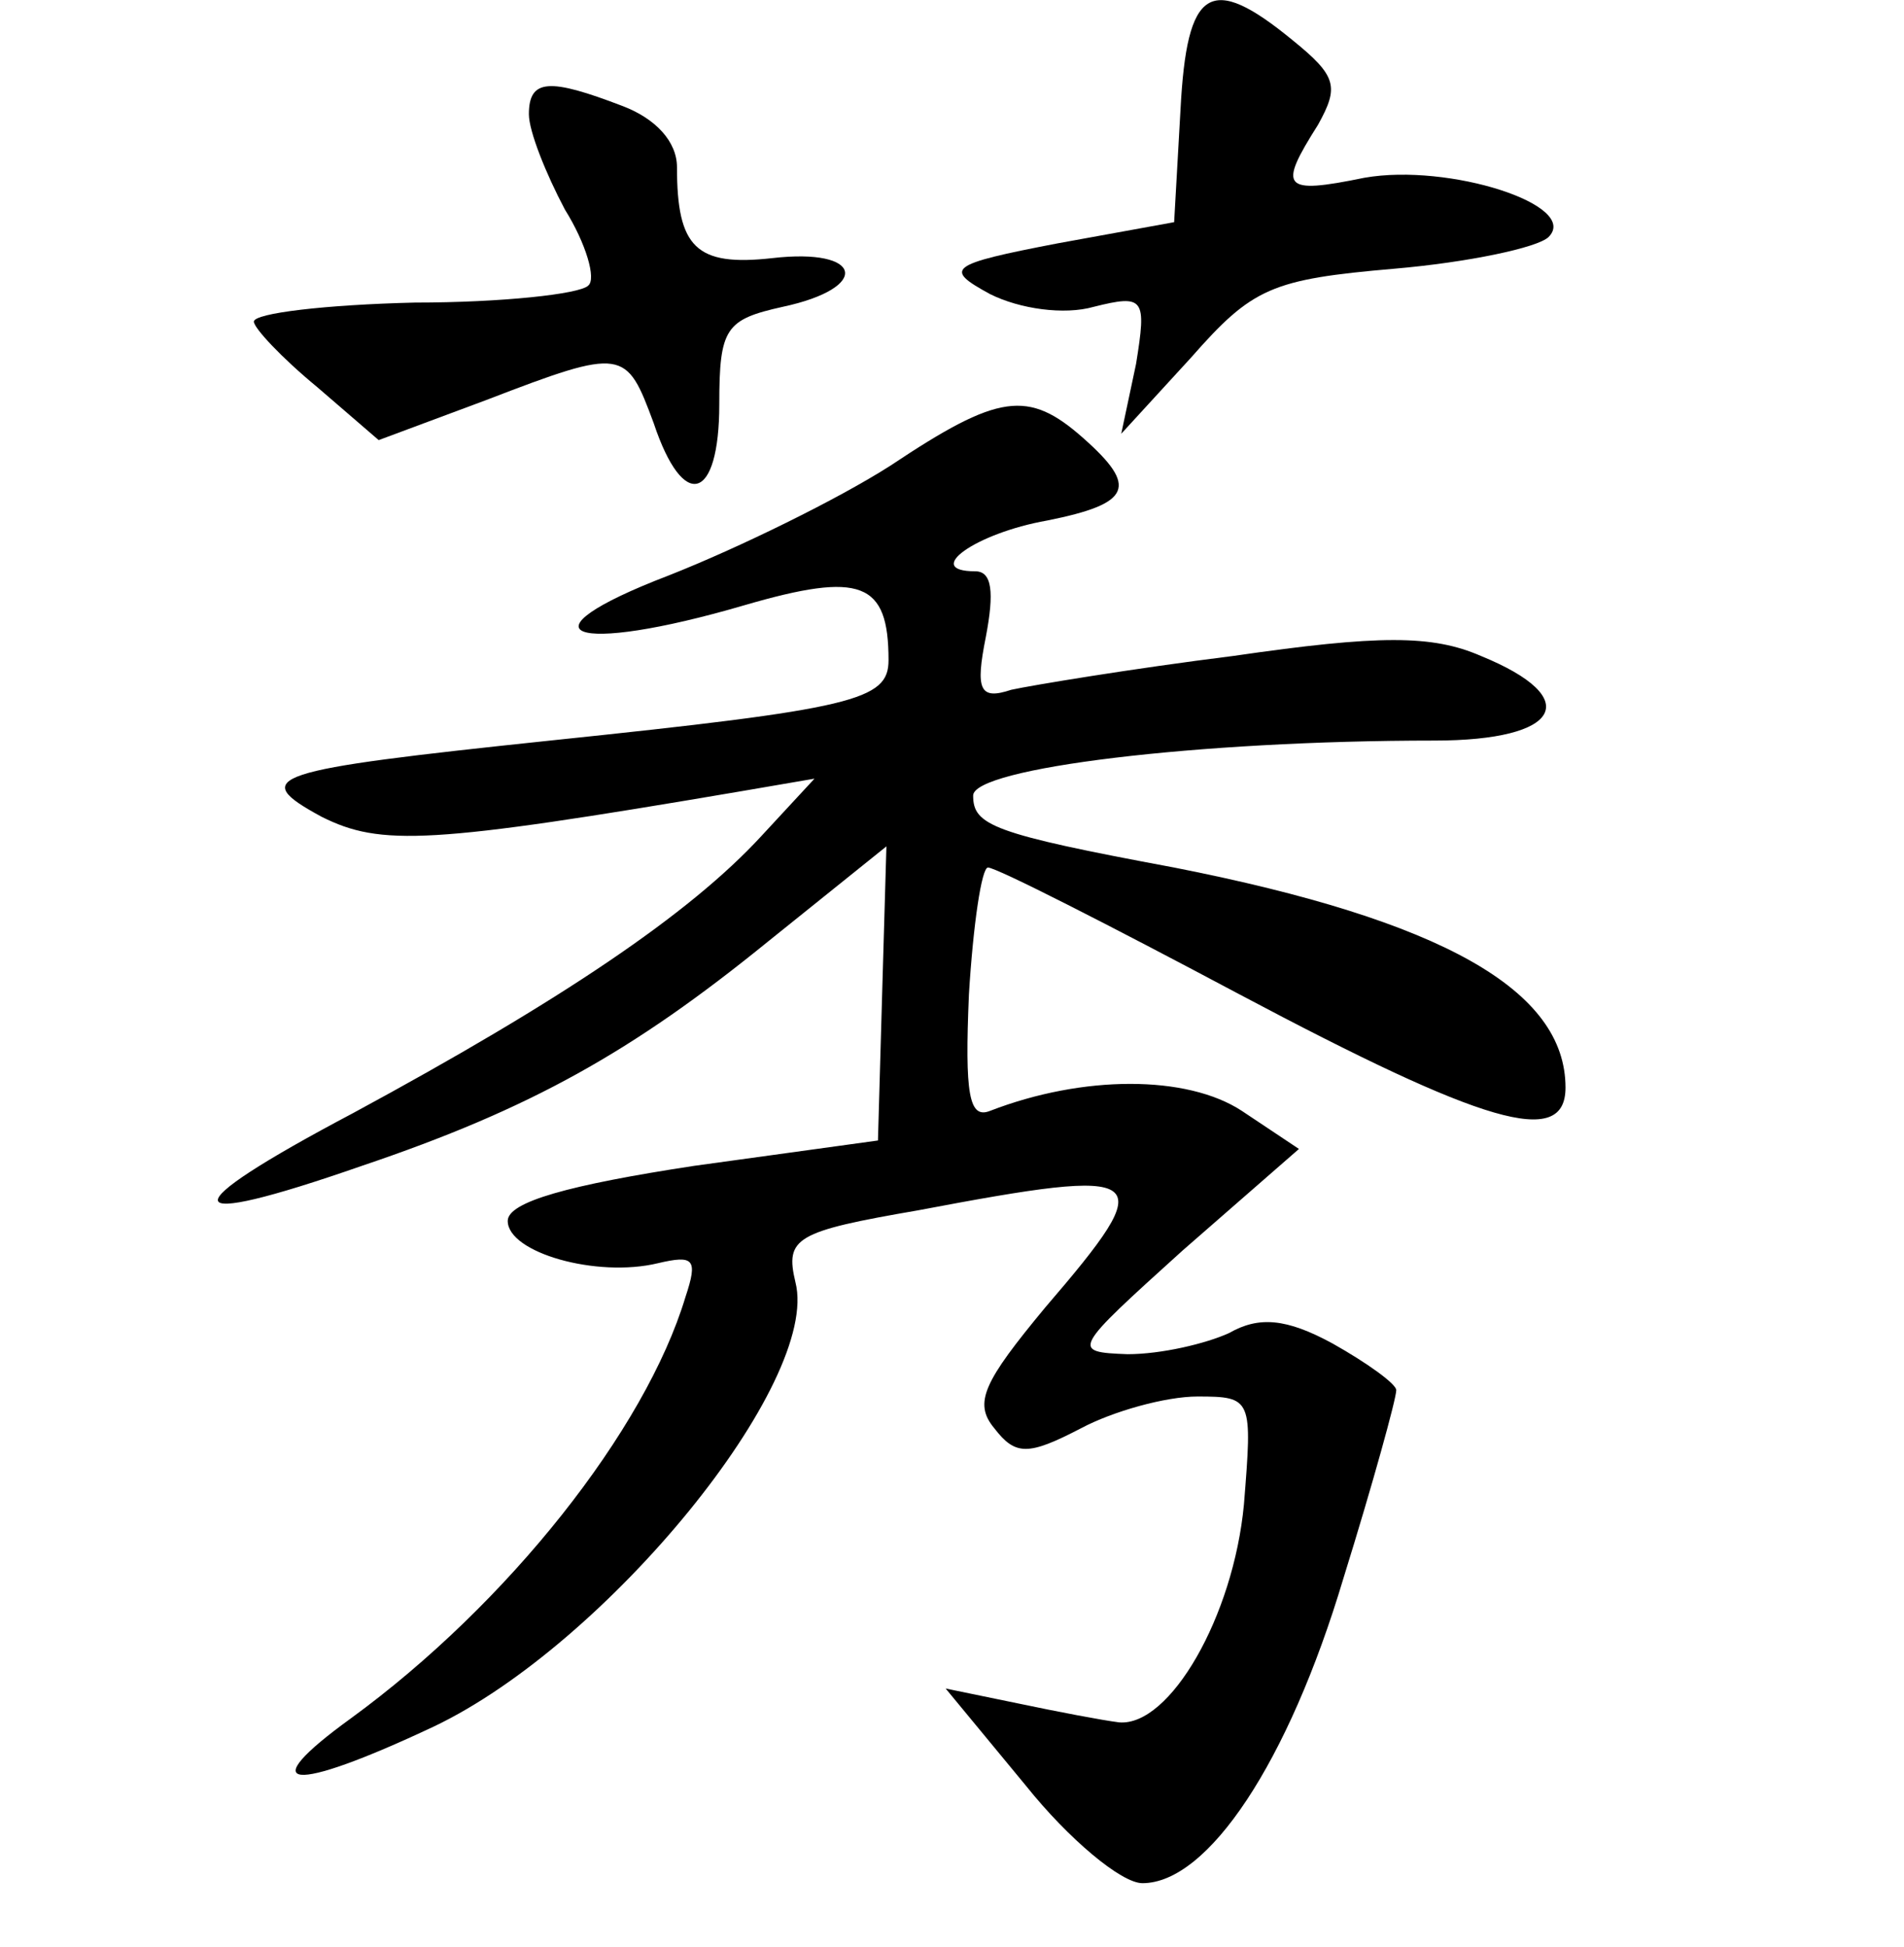 <?xml version="1.0" standalone="no"?>
<!DOCTYPE svg PUBLIC "-//W3C//DTD SVG 20010904//EN"
 "http://www.w3.org/TR/2001/REC-SVG-20010904/DTD/svg10.dtd">
<svg version="1.0" xmlns="http://www.w3.org/2000/svg"
 width="90pt" height="92pt" viewBox="0 0 90 92"
 preserveAspectRatio="xMidYMid meet">
<g transform="translate(0,92) scale(0.1,-0.1)"
fill="#000000" stroke="none">
<path d="M558 868 l-3 -53 -55 -10 c-52 -10 -54 -12 -32 -24 14 -7 35 -10 49
-6 24 6 25 4 20 -27 l-7 -33 33 36 c29 33 38 37 96 42 35 3 68 10 73 15 15 15
-47 35 -87 28 -39 -8 -41 -5 -22 25 10 18 9 23 -12 40 -39 32 -50 25 -53 -33z"/>
<path d="M250 866 c0 -8 8 -28 17 -45 10 -16 15 -33 11 -36 -4 -4 -41 -8 -82
-8 -42 -1 -76 -5 -76 -9 0 -3 13 -17 30 -31 l29 -25 51 19 c65 25 66 24 79
-11 14 -42 31 -37 31 9 0 36 3 40 30 46 42 9 38 28 -5 23 -36 -4 -45 5 -45 43
0 12 -10 23 -26 29 -34 13 -44 13 -44 -4z"/>
<path d="M421 700 c-25 -16 -72 -39 -105 -52 -73 -28 -46 -38 36 -14 55 16 68
11 68 -26 0 -19 -16 -23 -160 -38 -133 -14 -143 -17 -108 -36 28 -14 51 -13
198 12 l35 6 -25 -27 c-34 -37 -95 -78 -193 -131 -87 -46 -85 -56 4 -25 80 27
128 54 192 106 l56 45 -2 -69 -2 -70 -87 -12 c-59 -9 -88 -17 -88 -26 0 -15
42 -27 71 -20 17 4 19 2 13 -16 -19 -63 -84 -145 -158 -199 -47 -34 -29 -36
39 -4 82 39 183 163 171 210 -5 21 0 24 58 34 111 21 115 18 60 -46 -29 -35
-34 -45 -24 -57 10 -13 16 -13 41 0 15 8 40 15 55 15 26 0 26 -1 22 -51 -5
-53 -35 -105 -59 -103 -8 1 -29 5 -48 9 l-34 7 38 -46 c20 -25 45 -46 55 -46
31 0 69 57 95 144 14 45 25 85 25 89 0 3 -14 13 -30 22 -22 12 -35 13 -49 5
-11 -5 -32 -10 -48 -10 -27 1 -26 2 26 49 l55 48 -27 18 c-26 17 -75 17 -119
0 -10 -4 -12 8 -10 55 2 33 6 60 9 60 4 0 57 -27 119 -60 115 -61 154 -73 154
-44 0 46 -58 79 -185 104 -86 16 -95 20 -95 34 0 13 106 26 218 26 60 0 71 20
22 40 -23 10 -48 10 -117 0 -48 -6 -96 -14 -105 -16 -15 -5 -17 0 -12 25 4 21
3 31 -5 31 -25 0 0 18 34 24 40 8 43 16 17 39 -26 23 -40 21 -91 -13z"/>
</g>
</svg>

